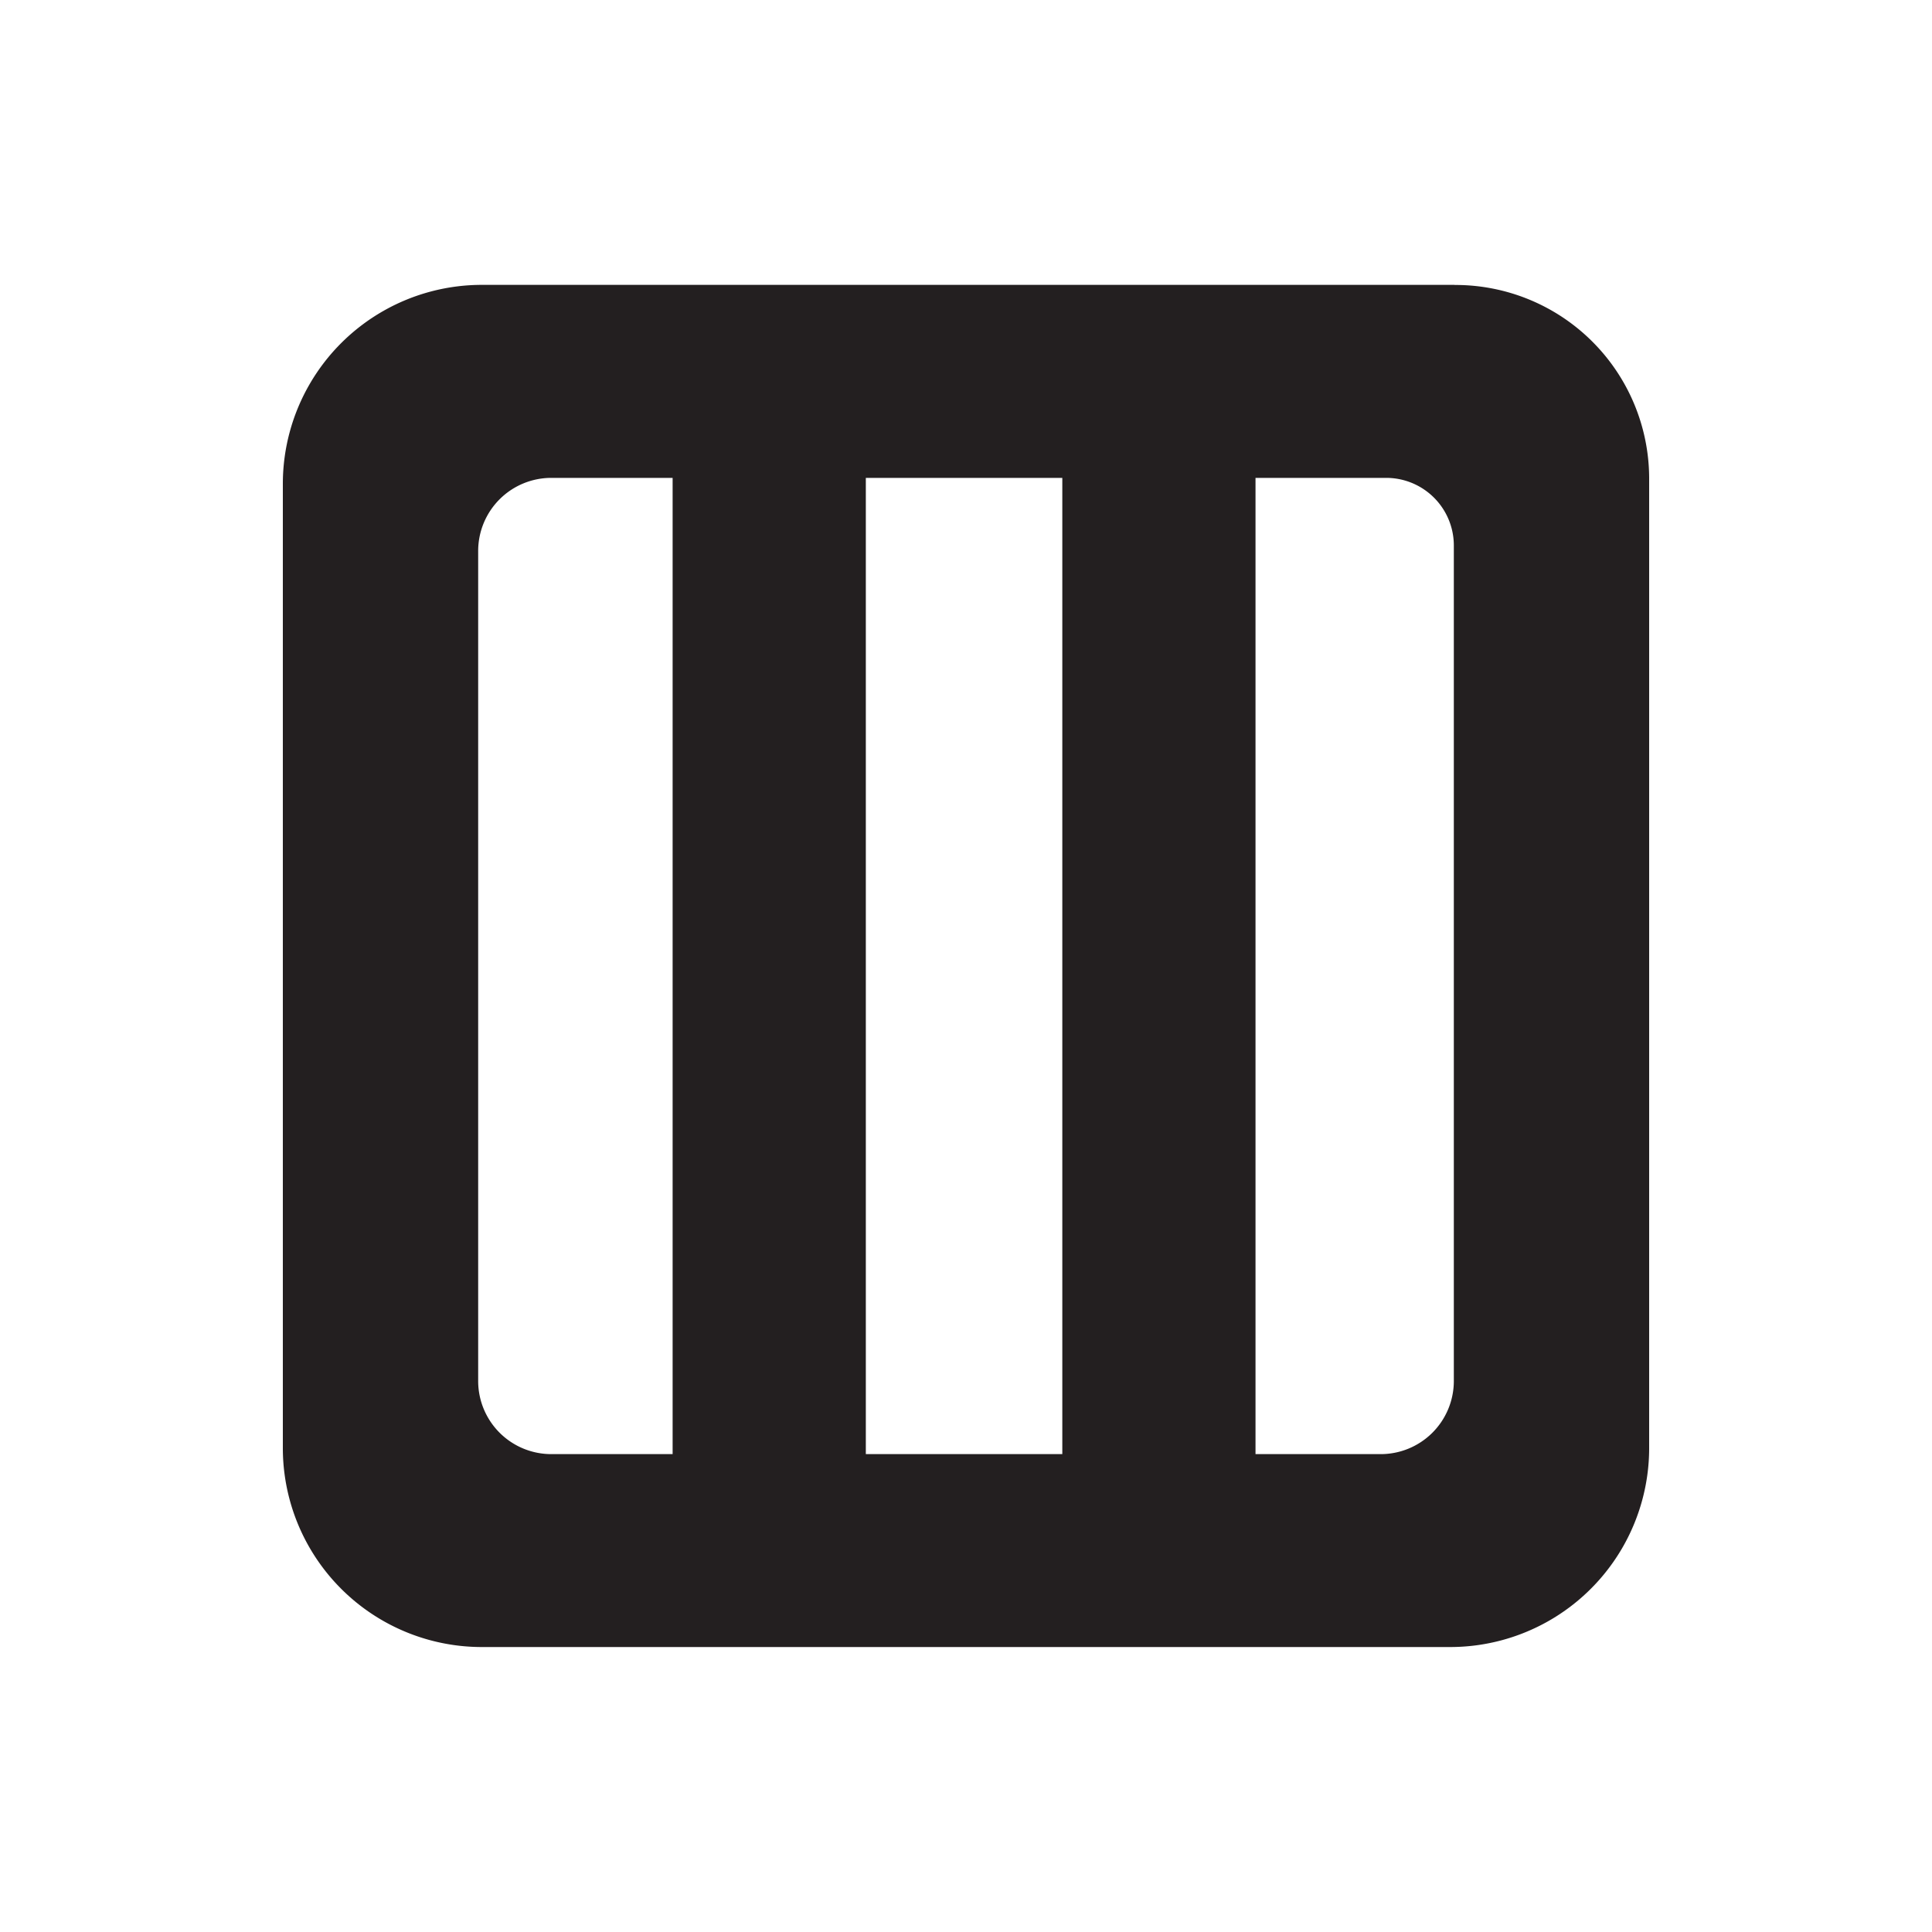 <svg id="Layer_1" data-name="Layer 1" xmlns="http://www.w3.org/2000/svg" viewBox="0 0 200 200"><defs><style>.cls-1{fill:#231f20;}.cls-2{fill:none;stroke:#231f20;stroke-miterlimit:10;stroke-width:20px;}</style></defs><title>Untitled-1</title><path class="cls-1" d="M49.5,49.42h0M150.5,77v66a7.57,7.57,0,0,1-7.61,7.53H57.11A7.57,7.57,0,0,1,49.5,143V57a7.57,7.57,0,0,1,7.61-7.53h86.33a7,7,0,0,1,7.06,7Zm.07-47.51H50A20.6,20.6,0,0,0,29.28,50V150A20.6,20.6,0,0,0,50,170.5H150A20.6,20.6,0,0,0,170.72,150V49.43A20.05,20.05,0,0,0,150.57,29.5Z"/><line class="cls-2" x1="79.63" y1="37.79" x2="79.63" y2="157.79"/><line class="cls-2" x1="119.97" y1="37.79" x2="119.97" y2="157.79"/></svg>